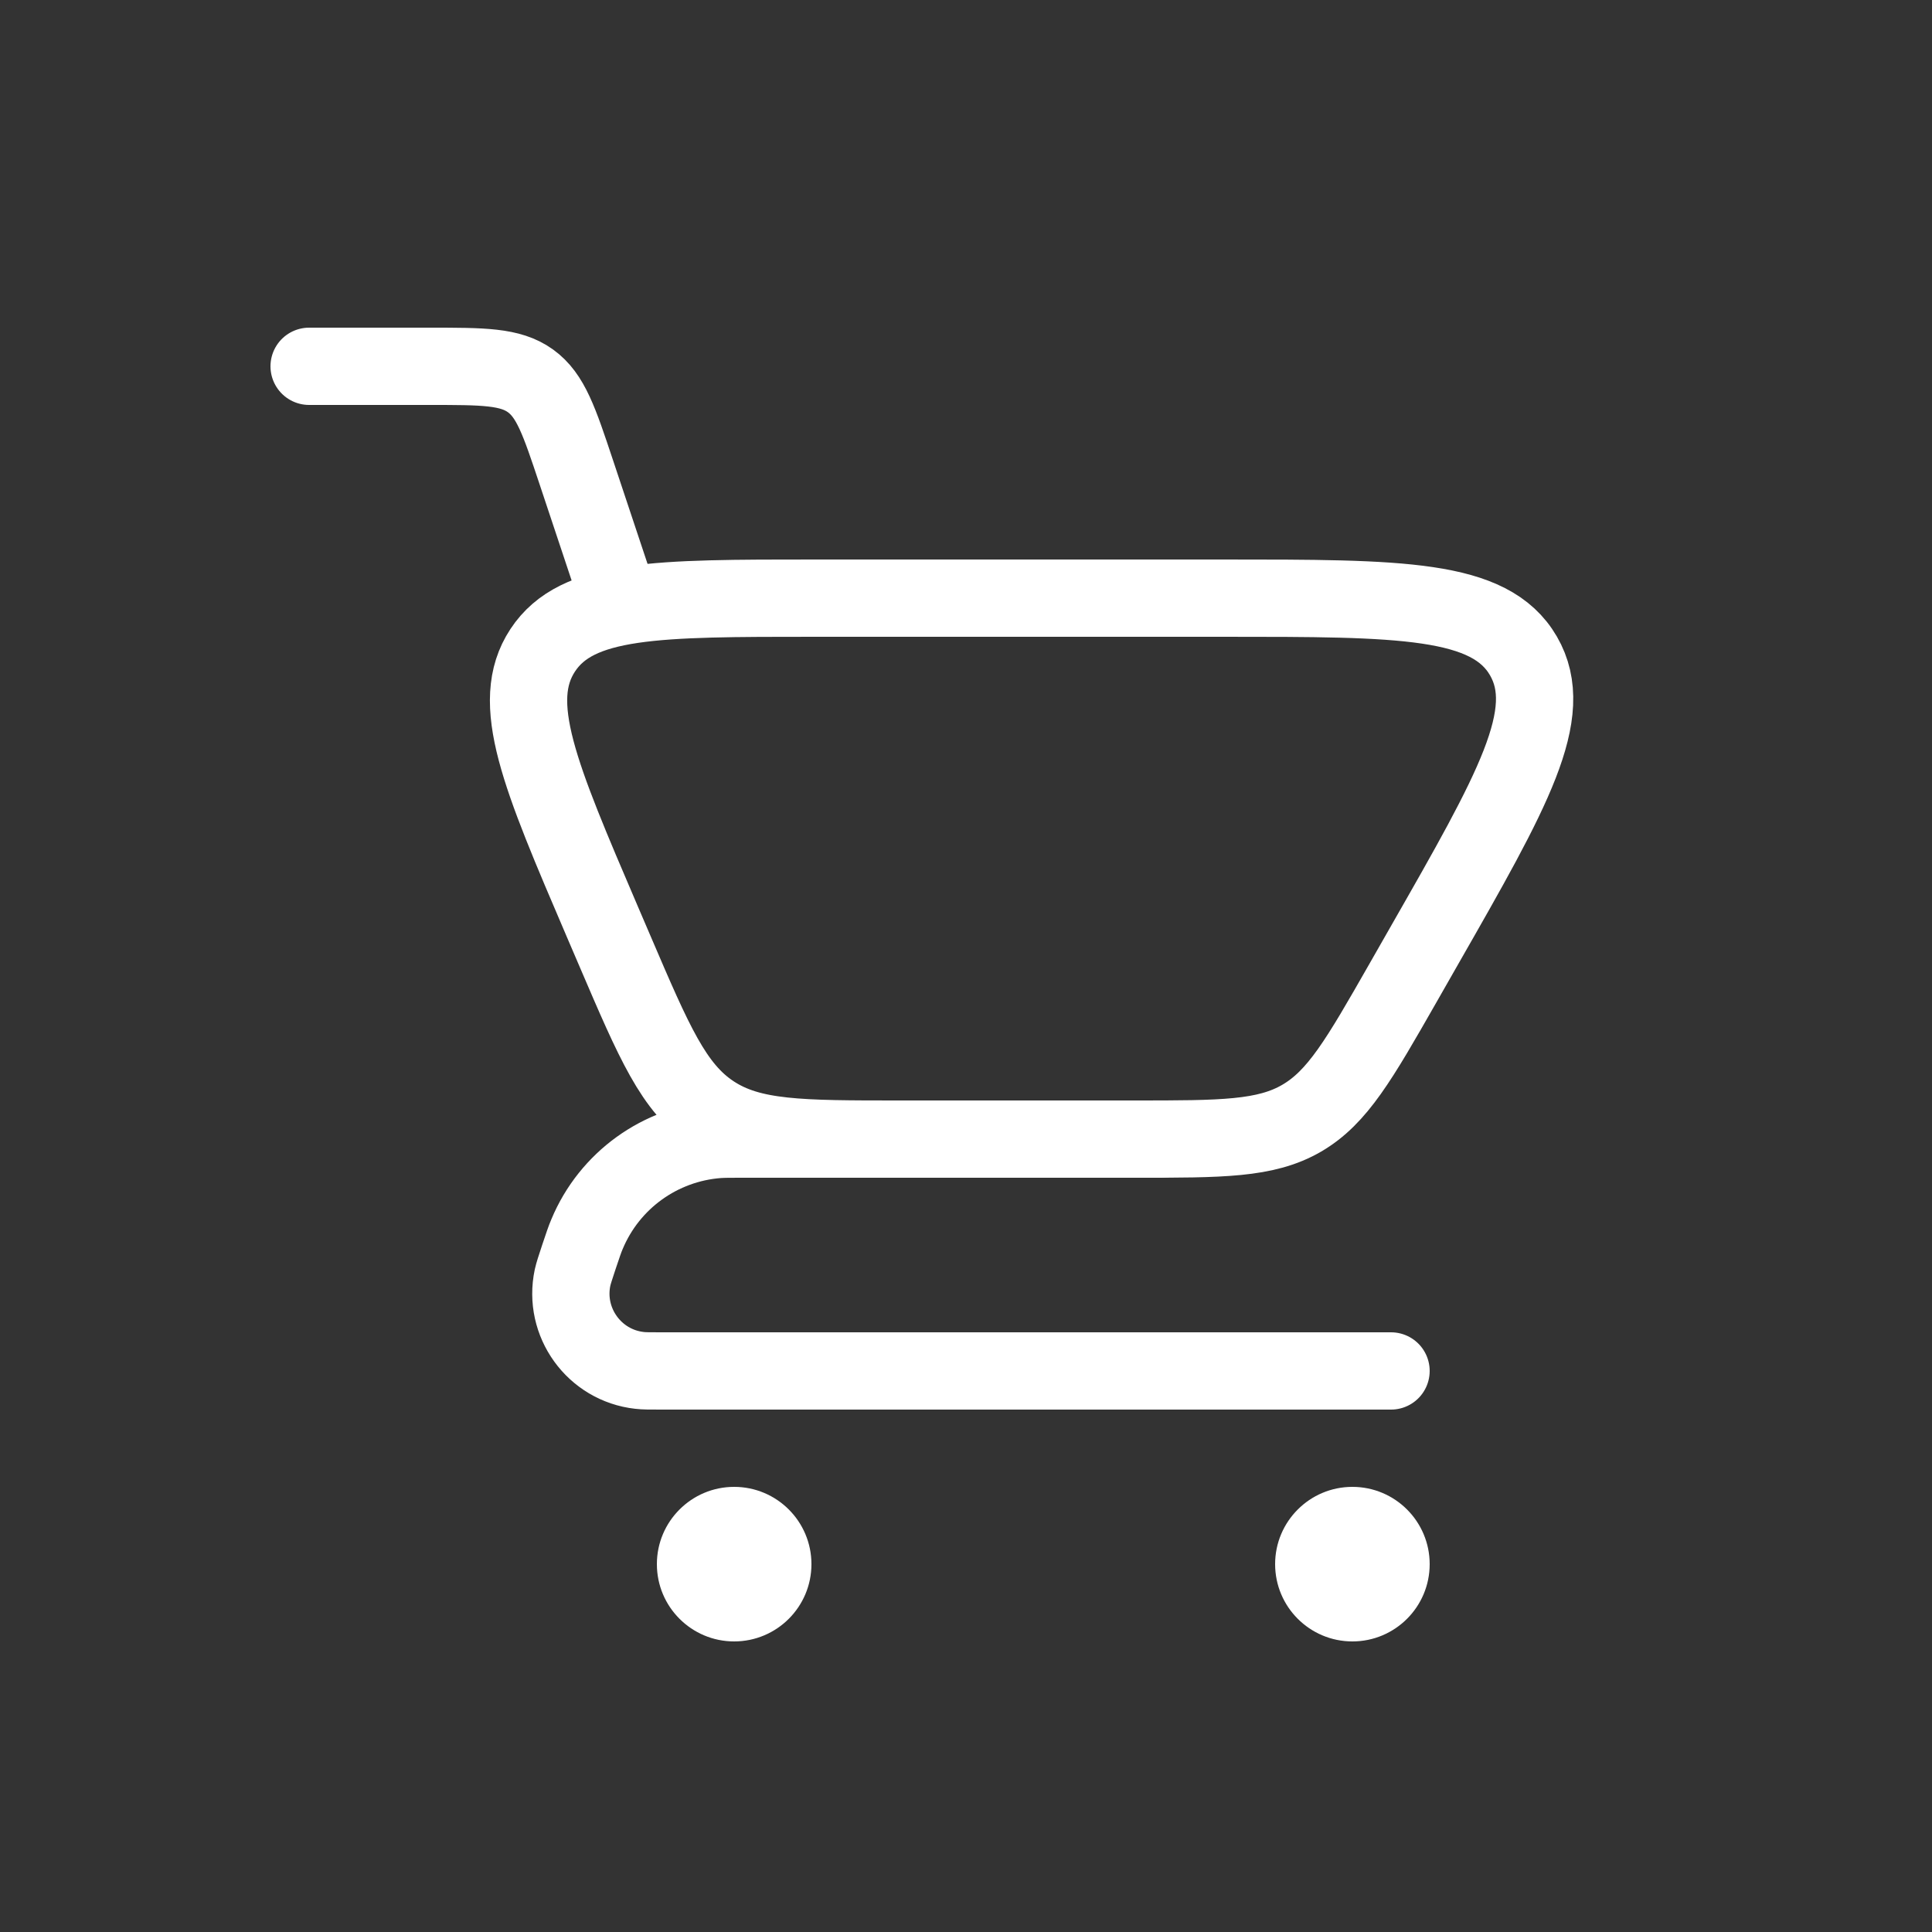 <svg width="25" height="25" viewBox="0 0 25 25" fill="none" xmlns="http://www.w3.org/2000/svg">
<rect x="0" y="0" width="25" height="25" fill="#333333" stroke="none"/>
<g clip-path="url(#clip0_2003_2174)">
<path d="M4 4.74H5.558C6.254 4.74 6.602 4.74 6.864 4.928C7.126 5.117 7.236 5.447 7.456 6.107L8 7.74" stroke="white" stroke-linecap="round"/>
<path d="M18 17.74H8.551C8.405 17.74 8.332 17.74 8.276 17.733C7.689 17.668 7.286 17.109 7.409 16.531C7.421 16.477 7.444 16.407 7.49 16.268V16.268C7.542 16.114 7.567 16.037 7.596 15.97C7.886 15.274 8.543 14.801 9.294 14.745C9.368 14.74 9.449 14.74 9.611 14.74H15" stroke="white" stroke-linecap="round" stroke-linejoin="round"/>
<path d="M14.679 14.74H11.638C10.358 14.74 9.719 14.74 9.218 14.409C8.717 14.079 8.465 13.491 7.961 12.315L7.792 11.921C6.983 10.033 6.578 9.088 7.023 8.414C7.467 7.74 8.495 7.74 10.55 7.74H15.831C18.13 7.74 19.279 7.74 19.713 8.487C20.146 9.234 19.576 10.232 18.435 12.228L18.152 12.724C17.59 13.708 17.309 14.199 16.843 14.47C16.378 14.74 15.811 14.74 14.679 14.74Z" stroke="white" stroke-linecap="round"/>
<circle cx="17.5" cy="20.24" r="1" fill="white"/>
<circle cx="9.5" cy="20.24" r="1" fill="white"/>
</g>
<defs>
<clipPath id="clip0_2003_2174">
<rect width="24" height="24" fill="white" transform="translate(0.5 0.24)"/>
</clipPath>
</defs>
</svg>
